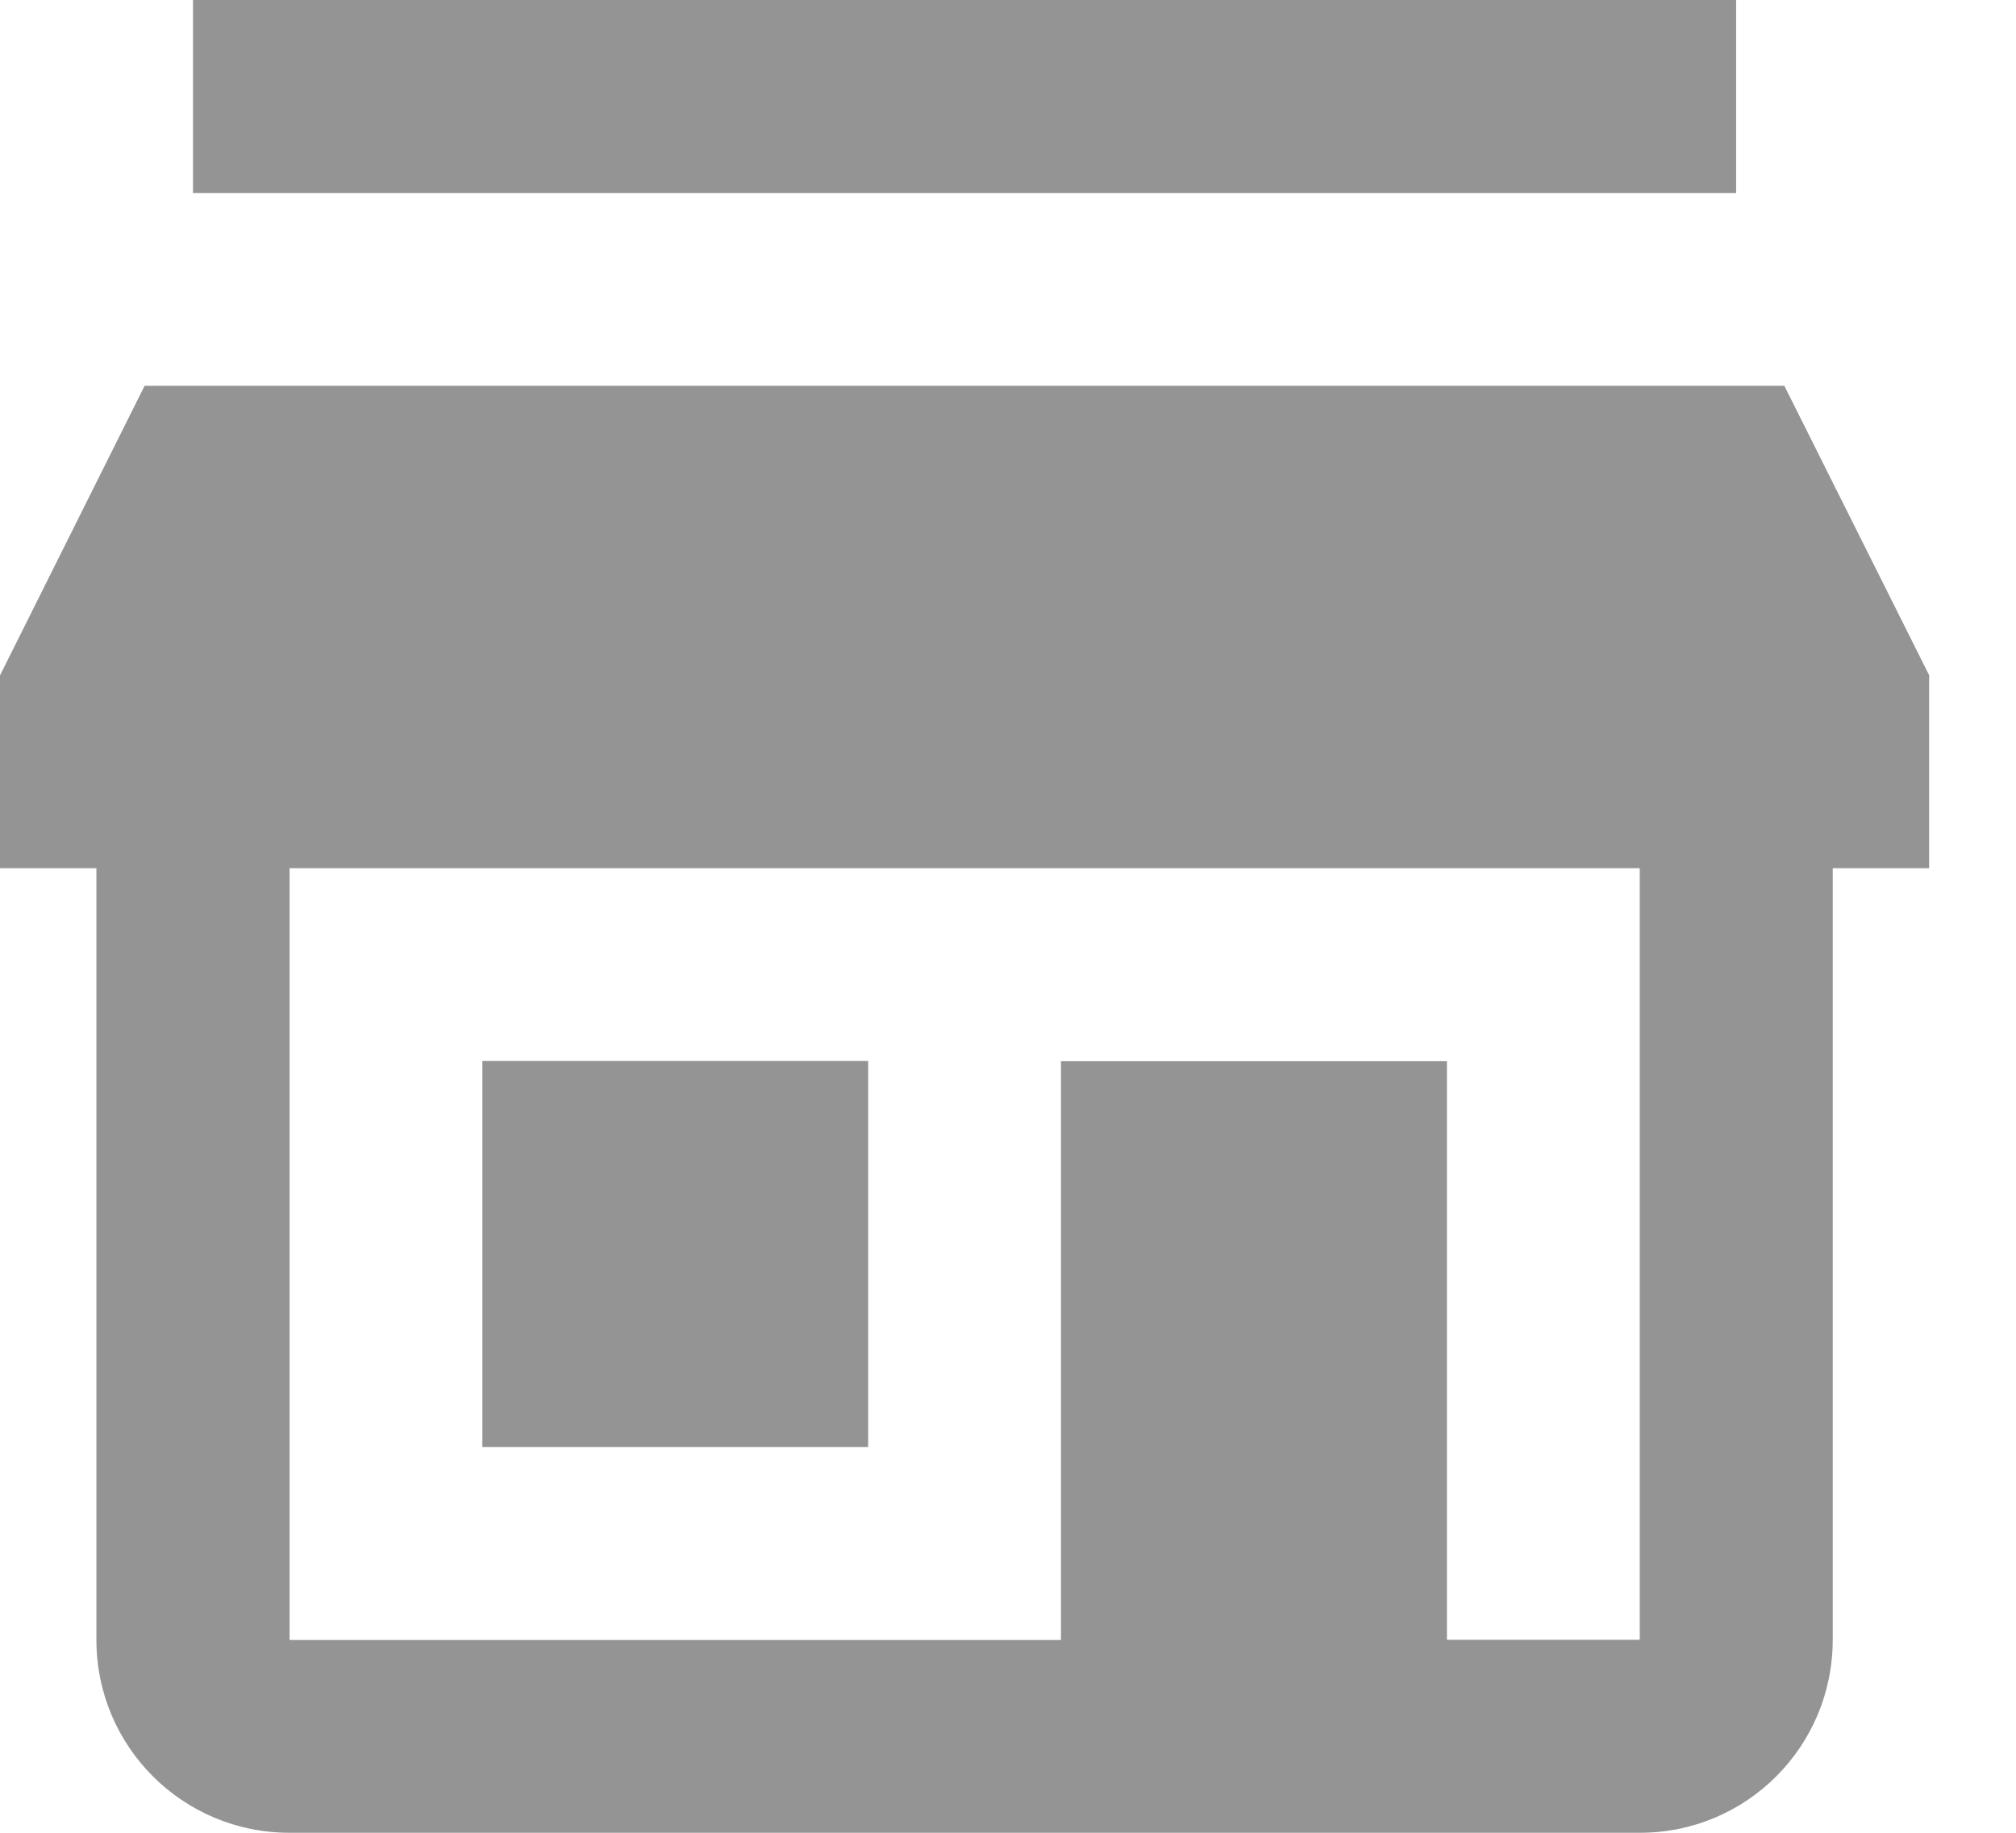 <svg xmlns="http://www.w3.org/2000/svg" width="11" height="10" viewBox="0 0 11 10">
    <path fill="#000" fill-rule="nonzero" d="M1.053 0v1.053h8.42V0h-8.42zM.789 2.105L0 3.685v1.052h.526v4.21C.526 9.53.997 10 1.58 10h7.368C9.53 10 10 9.529 10 8.947v-4.21h.526V3.684l-.79-1.579H.79zm.79 2.632h7.368v4.21H7.895V5.79H5.789v3.158H1.58v-4.21zm1.053 1.052v2.106h2.105V5.789H2.632z" opacity=".42"/>
</svg>
